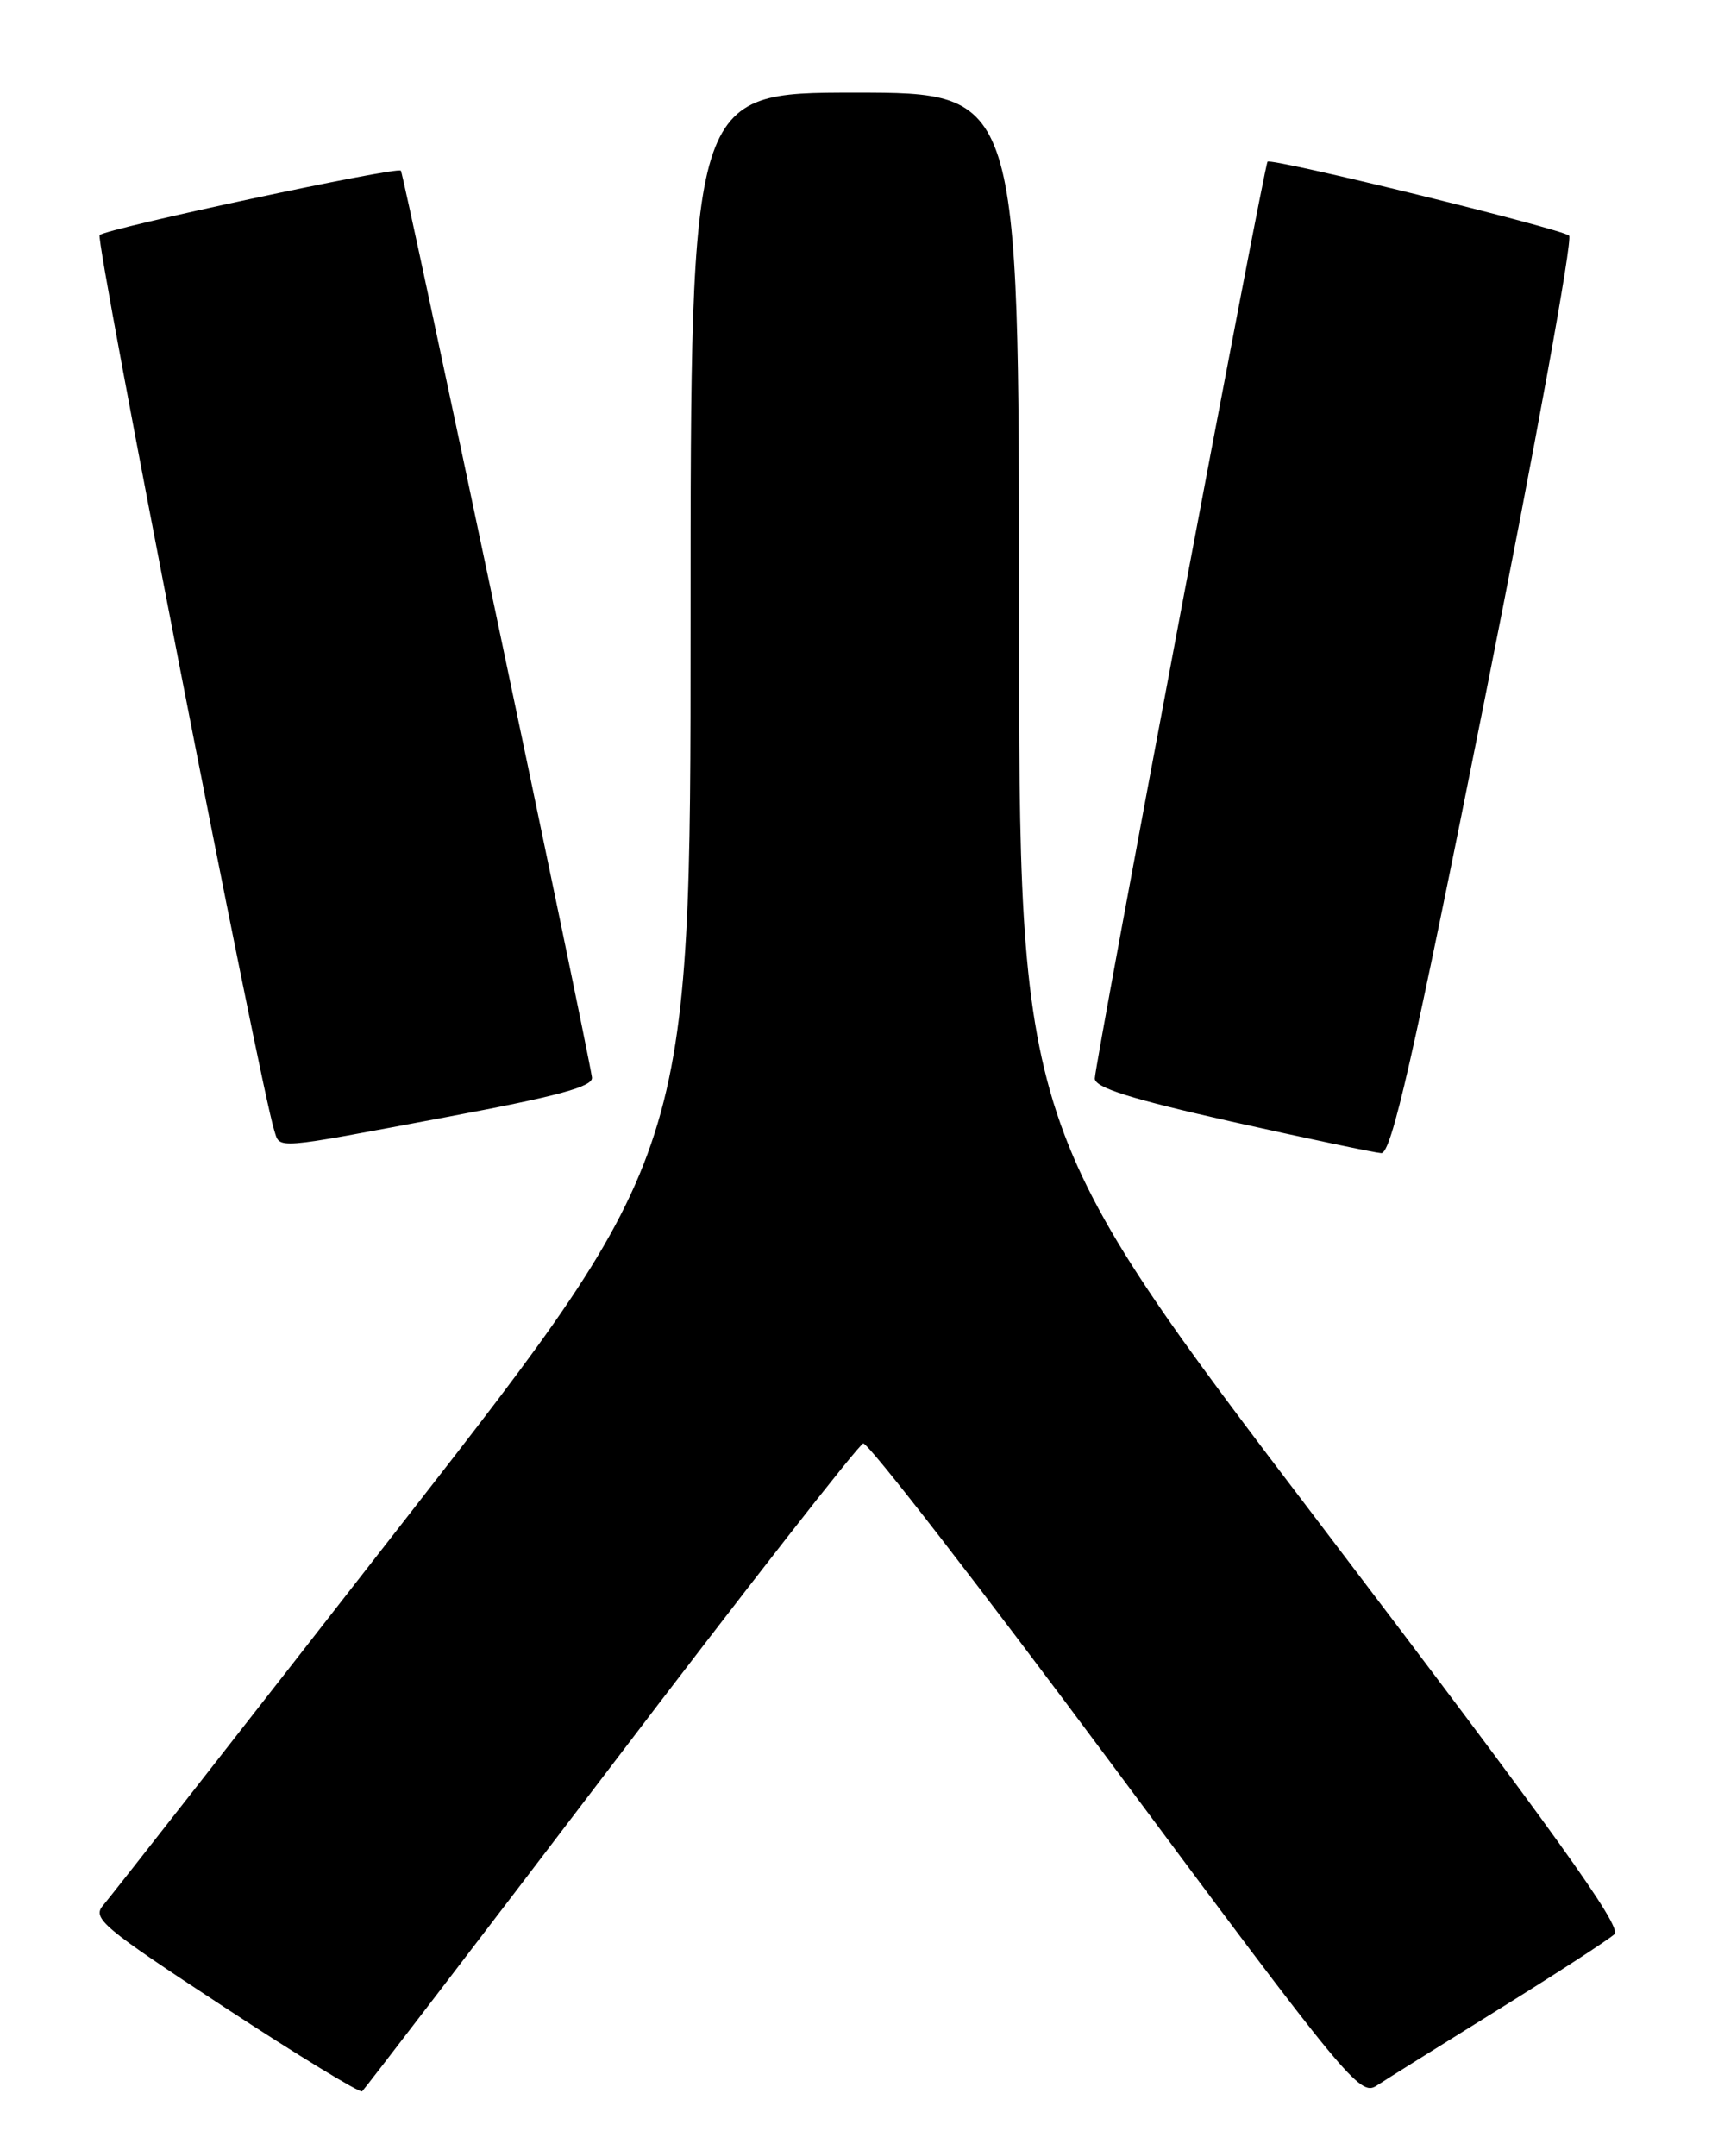 <?xml version="1.0" encoding="UTF-8" standalone="no"?>
<!DOCTYPE svg PUBLIC "-//W3C//DTD SVG 1.1//EN" "http://www.w3.org/Graphics/SVG/1.1/DTD/svg11.dtd" >
<svg xmlns="http://www.w3.org/2000/svg" xmlns:xlink="http://www.w3.org/1999/xlink" version="1.1" viewBox="0 0 204 256">
 <g >
 <path fill="currentColor"
d=" M 72.50 209.78 C 88.45 188.81 101.95 171.53 102.50 171.38 C 103.05 171.22 116.52 188.61 132.44 210.03 C 159.90 246.99 161.49 248.91 163.44 247.64 C 164.57 246.90 171.12 242.81 178.00 238.54 C 184.88 234.27 191.04 230.27 191.71 229.64 C 192.63 228.76 184.56 217.52 156.96 181.22 C 121.00 133.95 121.00 133.95 121.00 72.47 C 121.00 11.00 121.00 11.00 101.50 11.00 C 82.00 11.00 82.00 11.00 82.00 73.97 C 82.00 136.94 82.00 136.94 47.87 180.72 C 29.10 204.80 13.07 225.27 12.26 226.20 C 10.90 227.76 12.09 228.77 26.64 238.31 C 35.36 244.03 42.73 248.52 43.00 248.30 C 43.27 248.07 56.55 230.74 72.50 209.78 Z  M 176.33 82.87 C 182.28 53.10 186.77 28.40 186.32 27.98 C 185.43 27.16 150.95 18.70 150.51 19.20 C 150.11 19.66 130.00 126.37 130.00 128.05 C 130.00 129.13 134.29 130.48 146.25 133.17 C 155.19 135.17 163.18 136.85 164.01 136.91 C 165.21 136.98 167.70 126.10 176.33 82.87 Z  M 53.00 132.63 C 66.32 130.13 70.45 129.01 70.29 127.92 C 69.63 123.56 47.93 20.60 47.60 20.26 C 47.10 19.76 12.74 27.11 11.83 27.91 C 11.27 28.41 30.85 128.79 32.56 134.19 C 33.28 136.46 32.21 136.54 53.00 132.63 Z "/>
</g>
</svg>